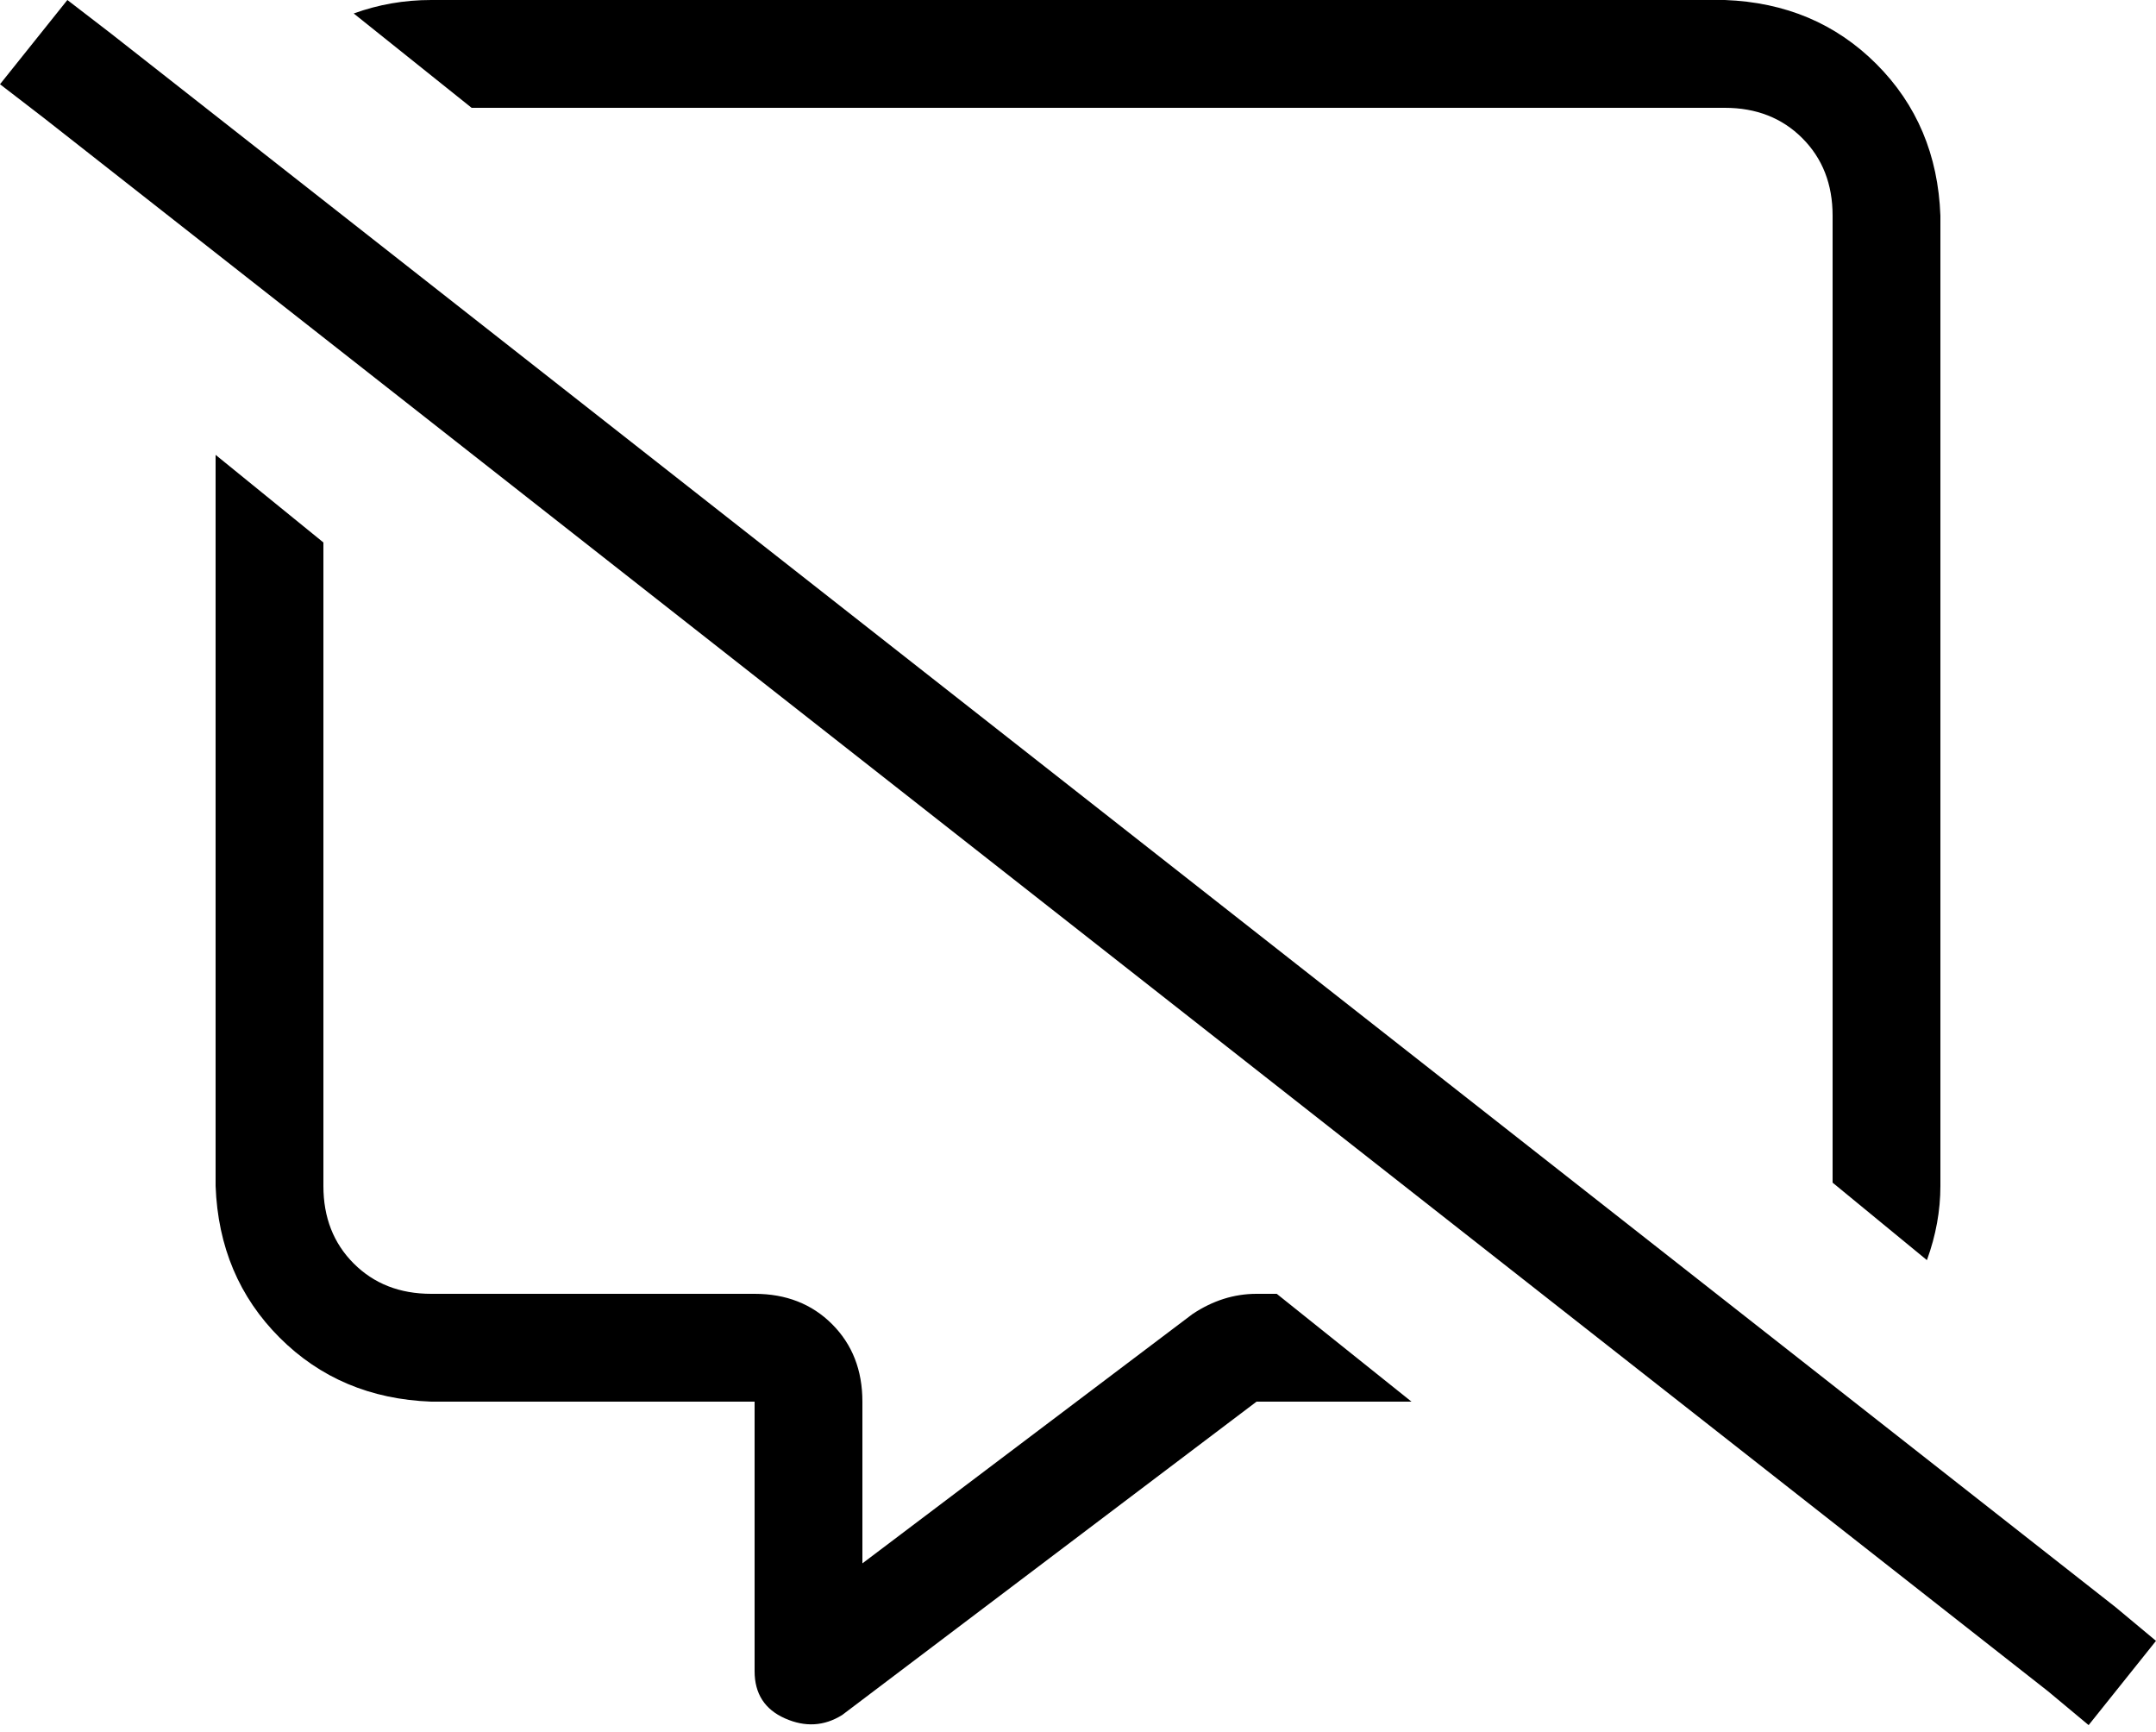 <svg xmlns="http://www.w3.org/2000/svg" viewBox="0 0 640 514">
    <path d="M 379 384 L 373 384 Q 363 384 354 390 L 256 464 L 256 416 Q 256 402 247 393 Q 238 384 224 384 L 128 384 Q 114 384 105 375 Q 96 366 96 352 L 96 161 L 64 135 L 64 352 Q 65 379 83 397 Q 101 415 128 416 L 192 416 L 224 416 L 224 448 L 224 496 Q 224 506 233 510 Q 242 514 250 509 L 373 416 L 419 416 L 379 384 L 379 384 Z M 128 0 Q 116 0 105 4 L 140 32 L 512 32 Q 526 32 535 41 Q 544 50 544 64 L 544 351 L 572 374 Q 576 363 576 352 L 576 64 Q 575 37 557 19 Q 539 1 512 0 L 128 0 L 128 0 Z M 33 10 L 20 0 L 0 25 L 13 35 L 608 502 L 620 512 L 640 487 L 628 477 L 33 10 L 33 10 Z"/>
</svg>

